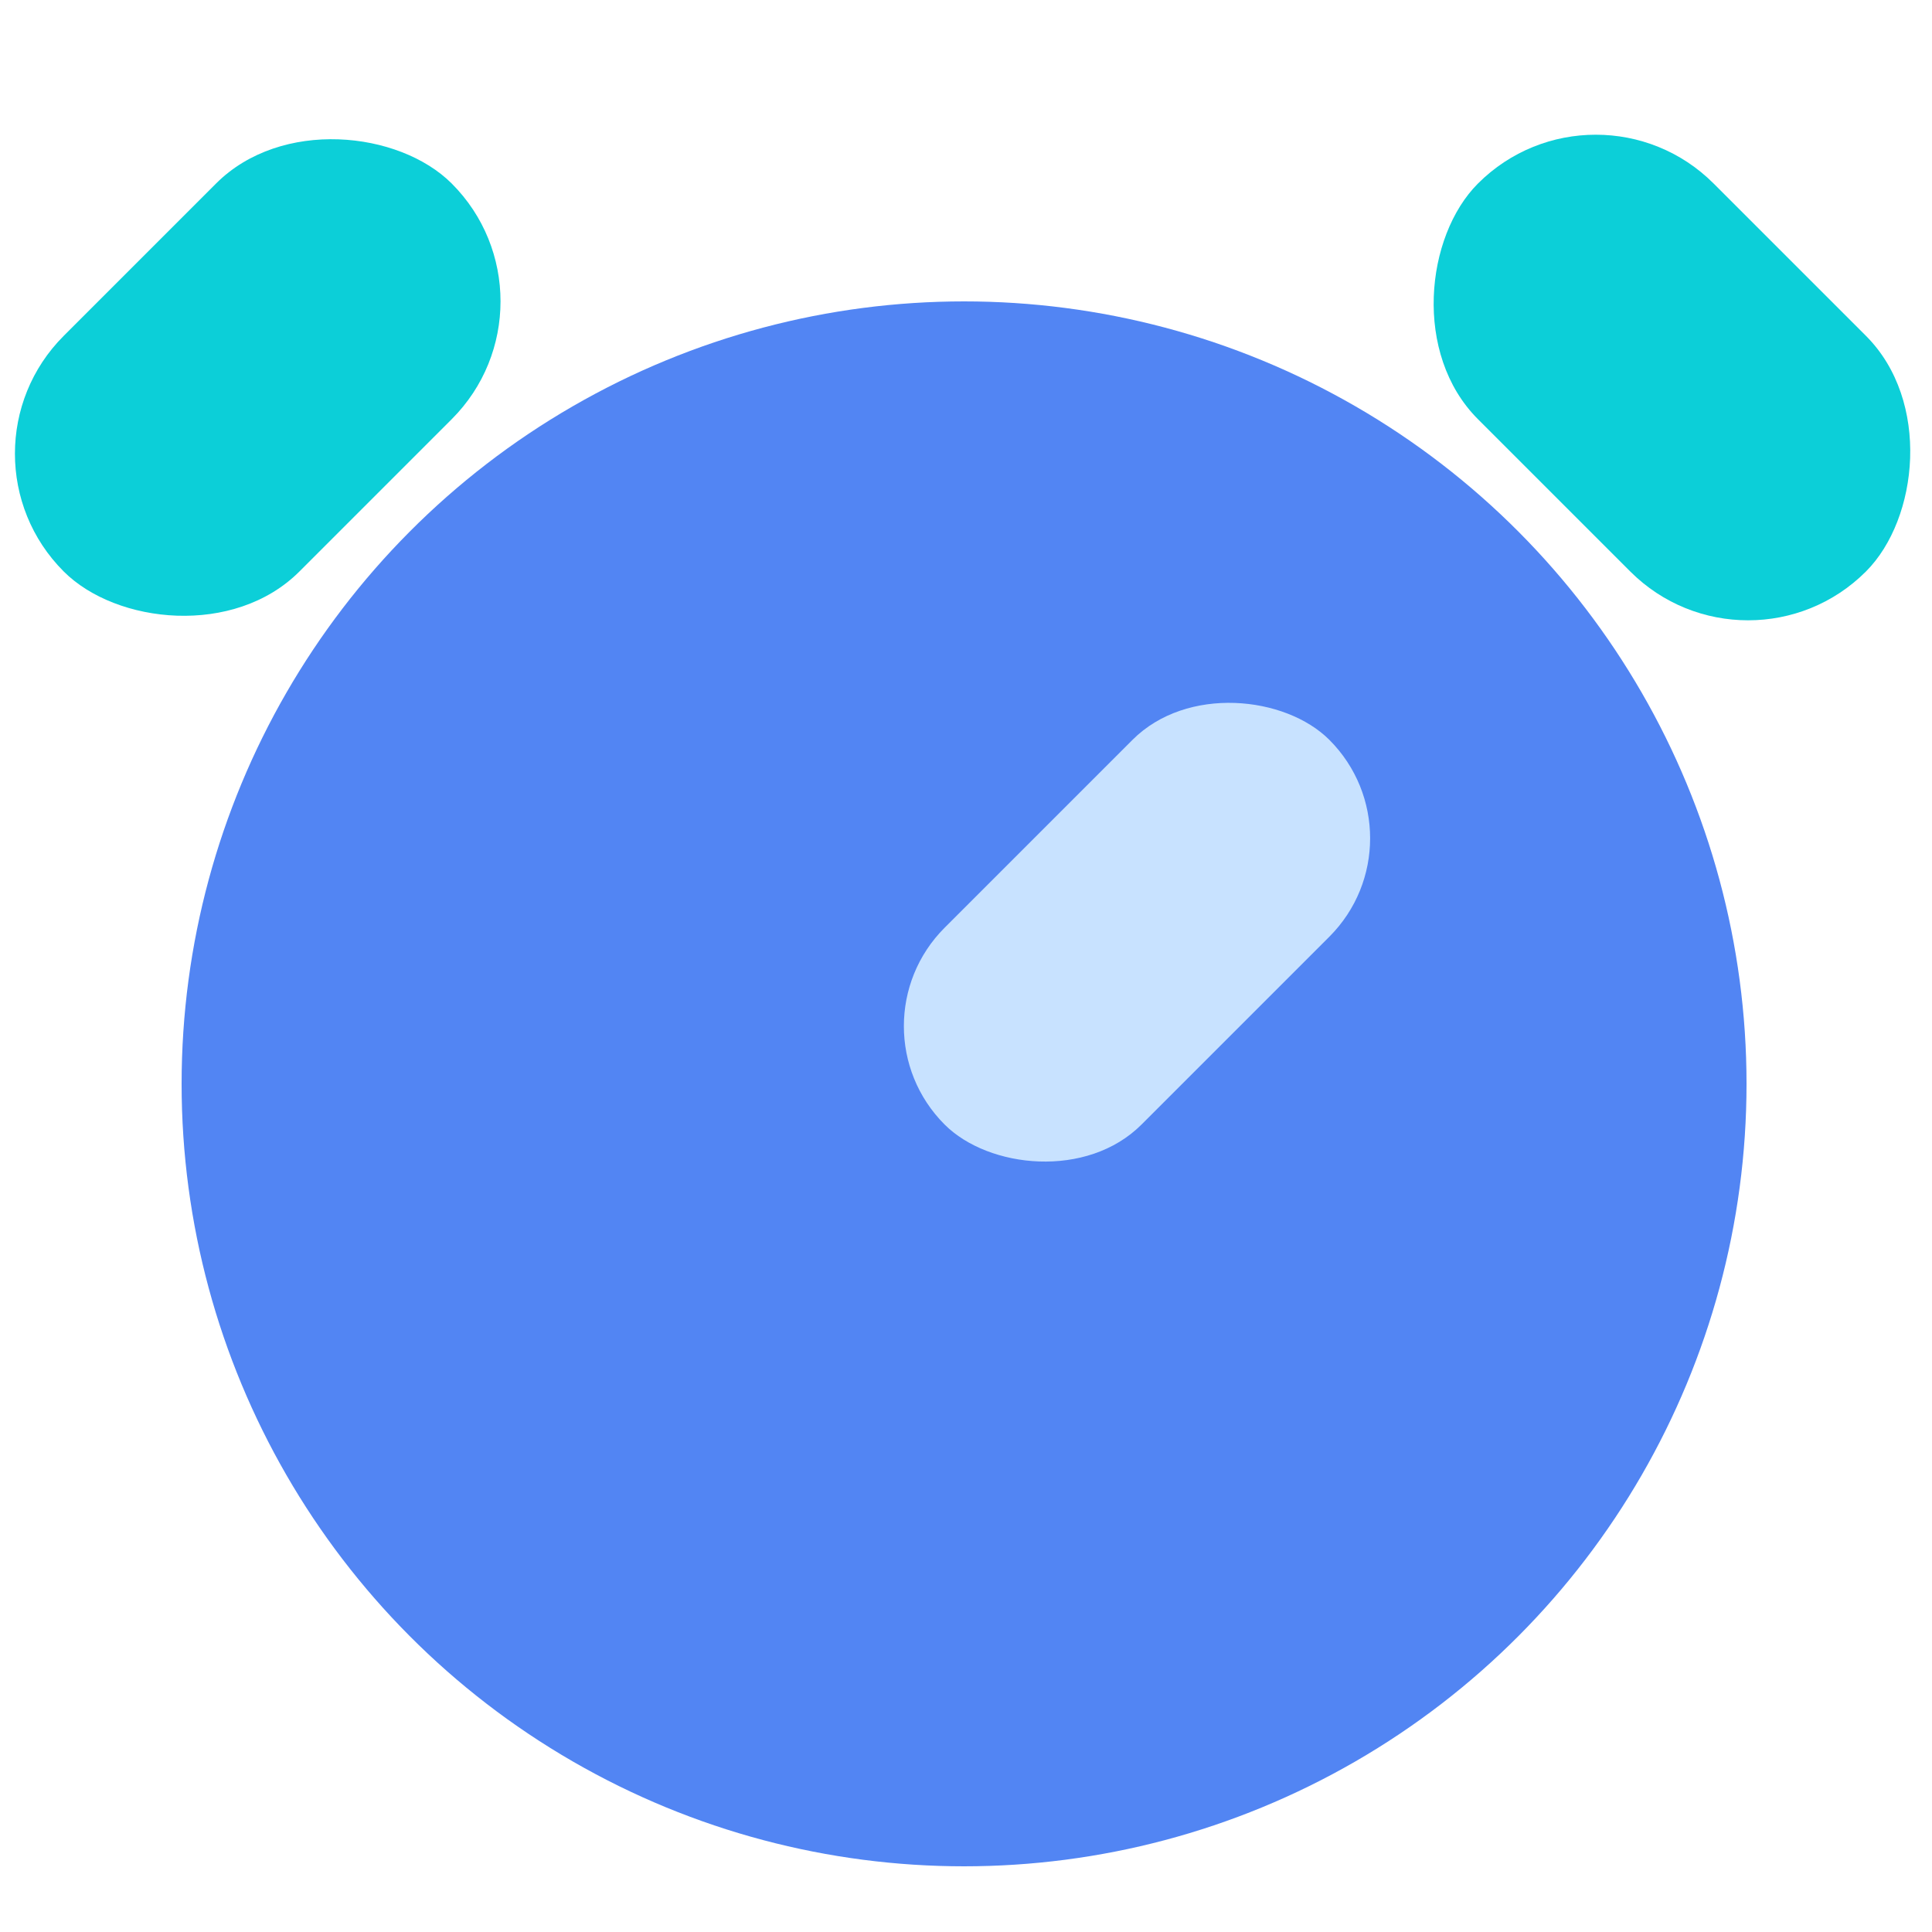 <svg width="500" height="500" viewBox="0 0 500 500" fill="none" xmlns="http://www.w3.org/2000/svg">
<g clip-path="url(#clip0_158_11)">
<circle cx="249.5" cy="280.5" r="202.5" fill="#5285F3"/>
<rect x="-14" y="117.409" width="142" height="86.253" rx="43.127" transform="rotate(-45 -14 117.409)" fill="#0CCFD8"/>
<rect x="412.99" y="17" width="142" height="86.253" rx="43.127" transform="rotate(45 412.99 17)" fill="#0CCFD8"/>
<rect x="219" y="265.563" width="140.803" height="72.049" rx="36.024" transform="rotate(-45 219 265.563)" fill="#C8E2FF"/>
</g>
<defs>
<clipPath id="clip0_158_11">
<rect width="500" height="500" fill="white"/>
</clipPath>
</defs>
</svg>
